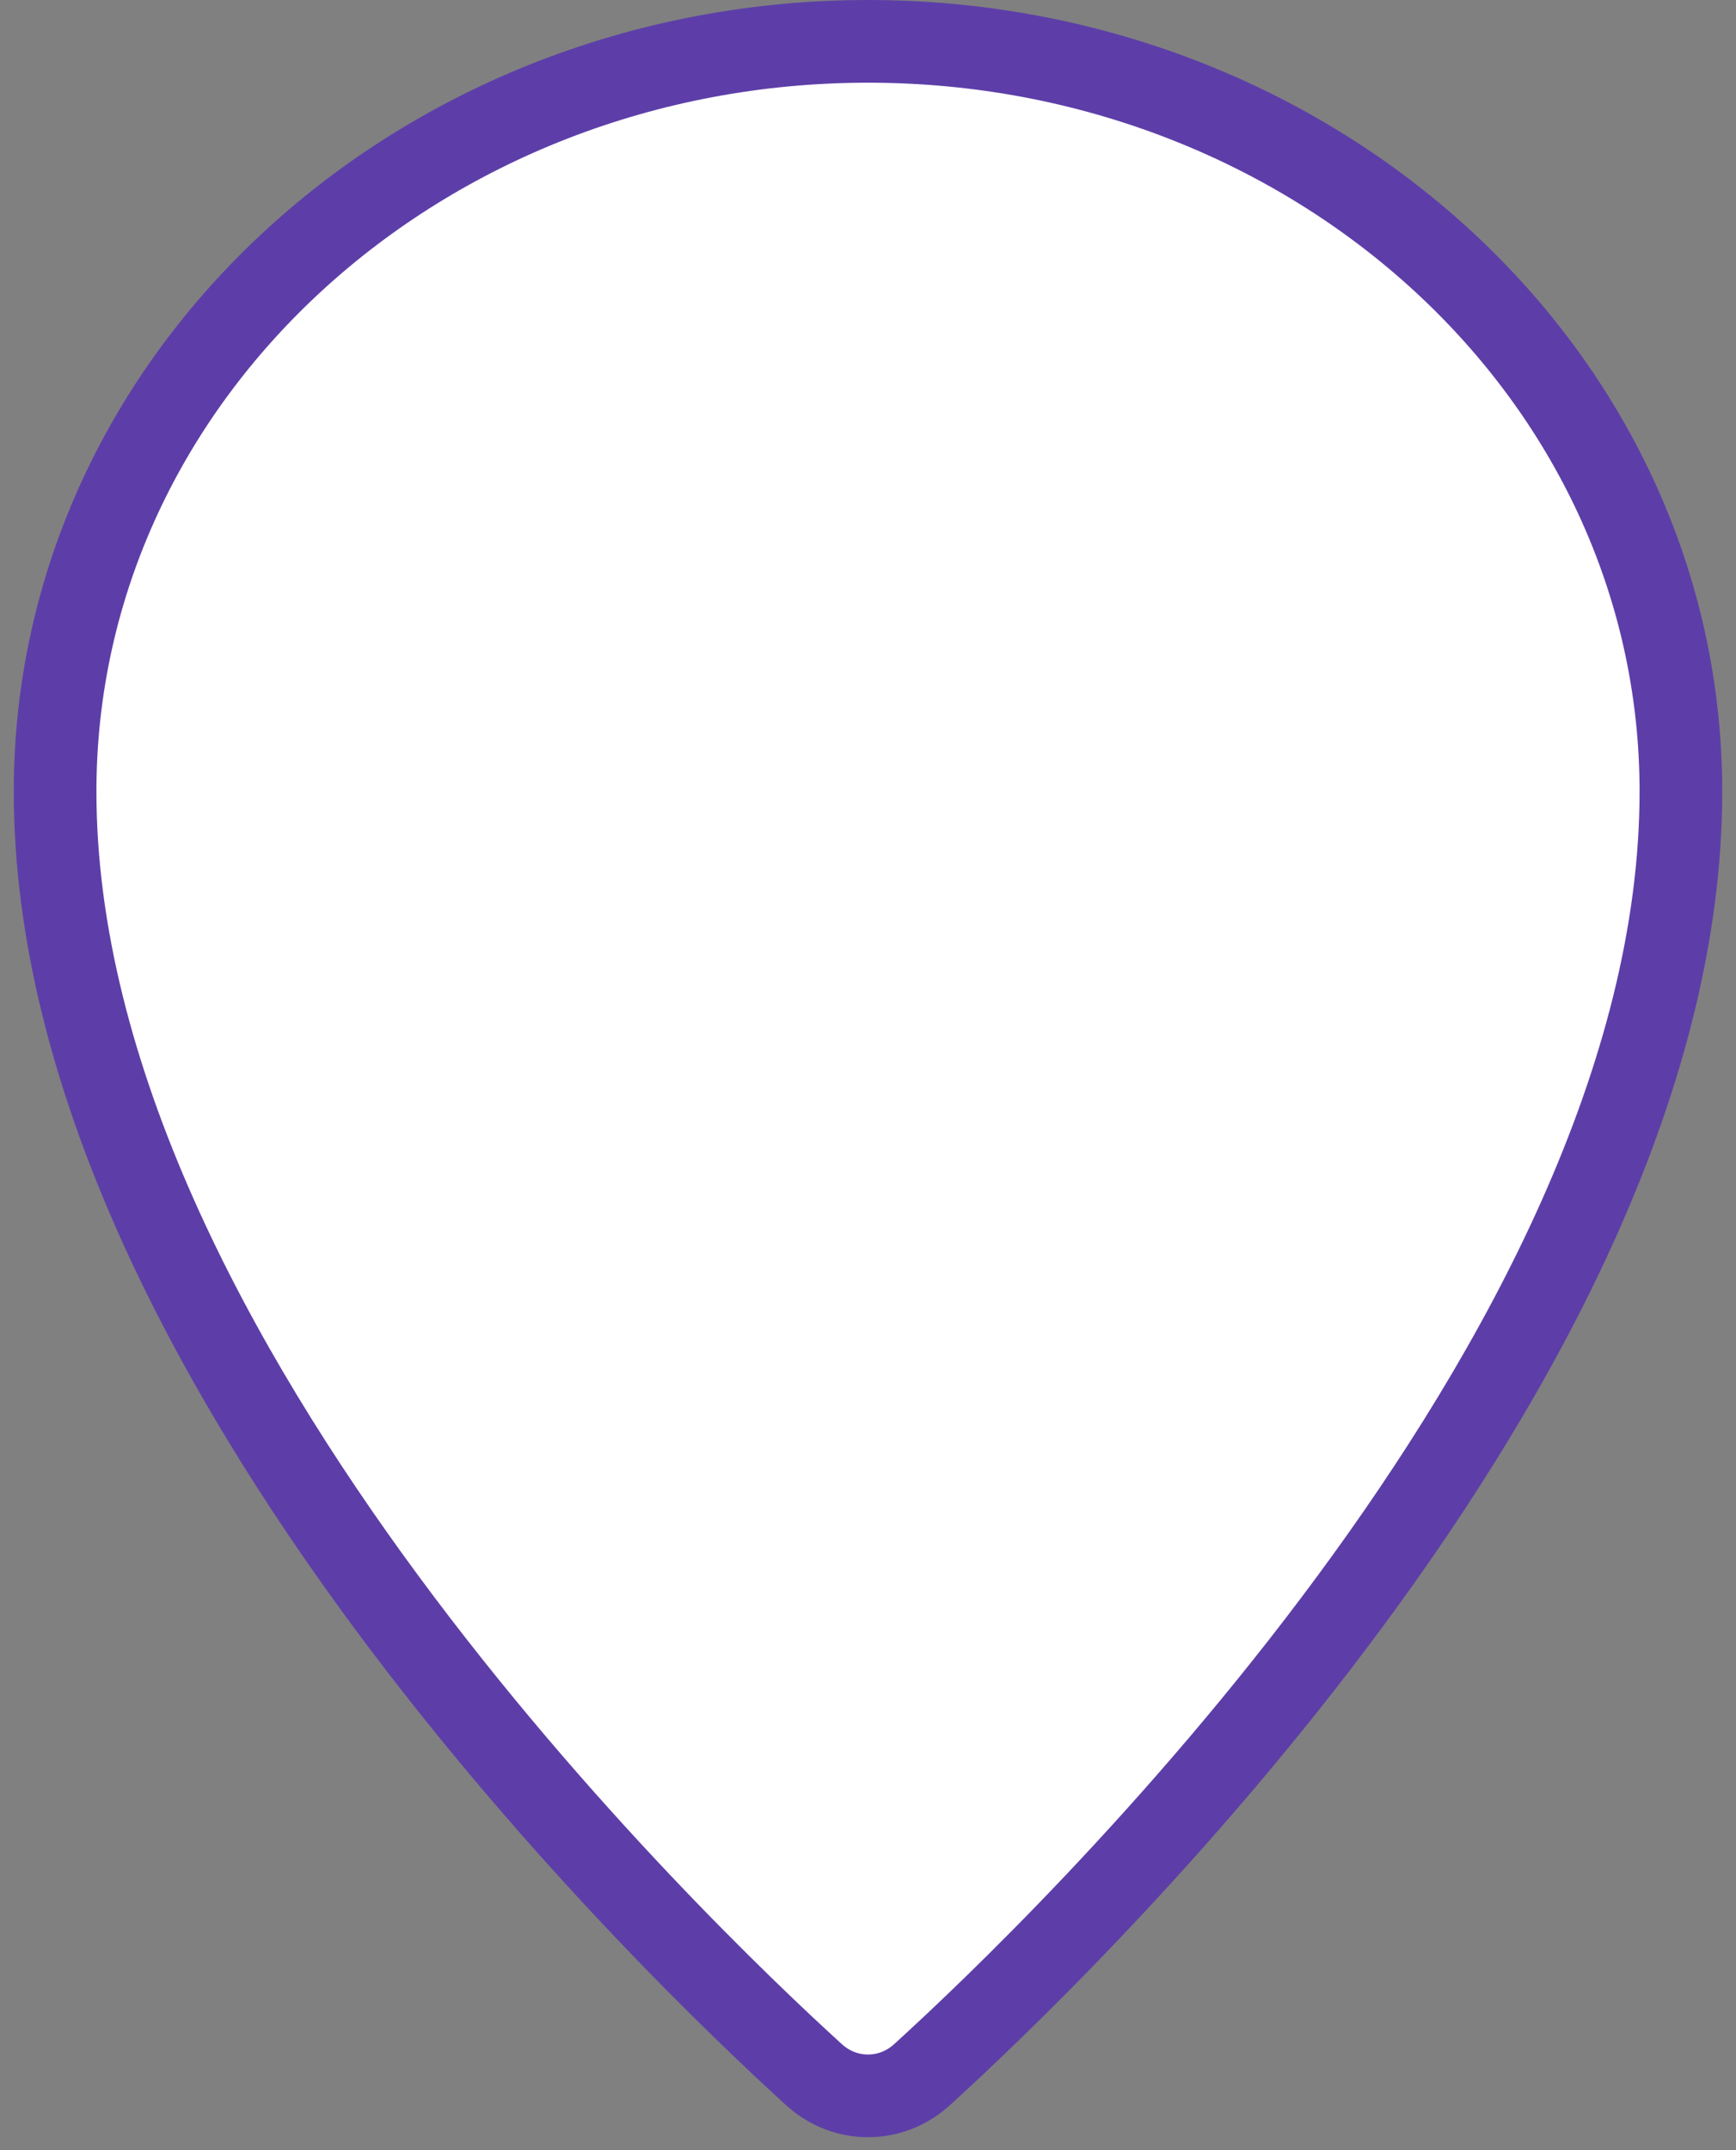 <svg width="42" height="52" viewBox="0 0 42 52" fill="none" xmlns="http://www.w3.org/2000/svg">
<rect x="0" y="0" width="42" height="52" fill="#808080" stroke="none"/>
<path d="M21 1C10.22 1 1.333 9.044 1.333 19.143C1.333 26.061 5.193 33.113 9.324 38.711C13.481 44.343 18.044 48.675 19.696 50.177C20.444 50.857 21.556 50.857 22.304 50.177C23.956 48.675 28.519 44.343 32.675 38.711C36.807 33.113 40.667 26.061 40.667 19.143C40.667 9.044 31.78 1 21 1Z" fill="white" stroke="#5D3EA8" stroke-width="2"/>
</svg>
